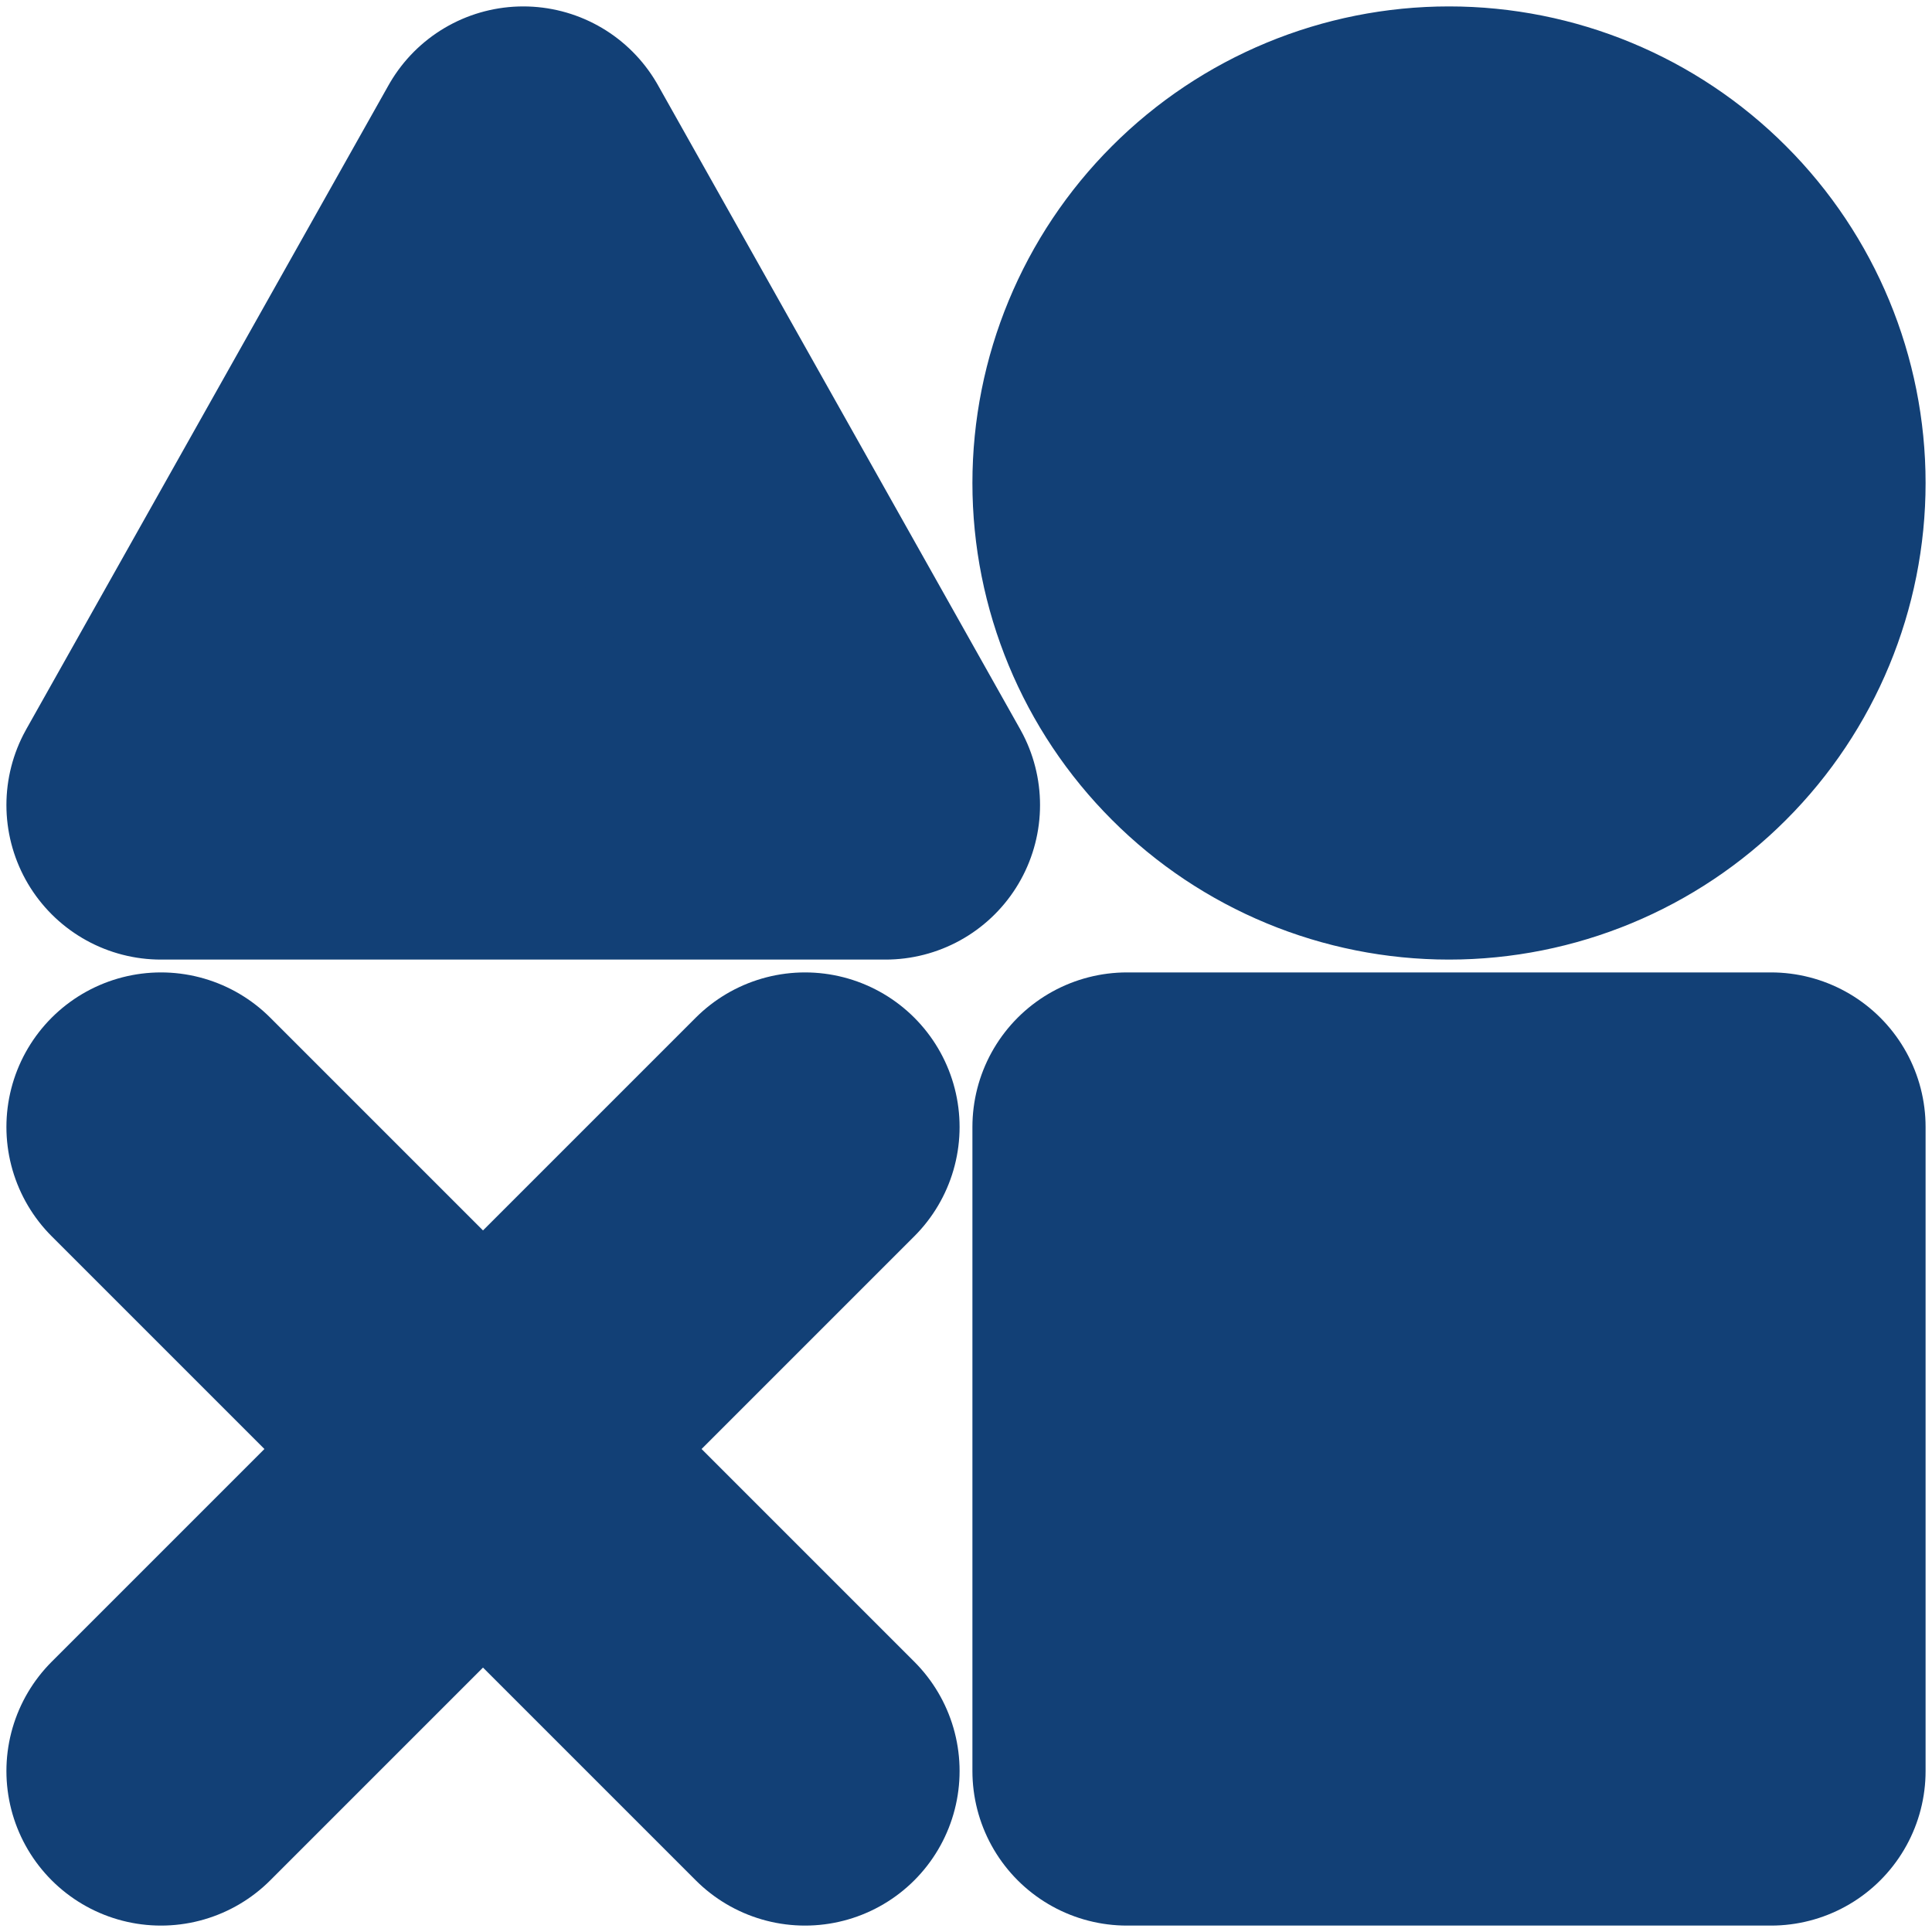 <svg width="25" height="25" viewBox="0 0 25 25" fill="none" xmlns="http://www.w3.org/2000/svg">
<g clip-path="url(#clip0_11_321)">
<path d="M22.917 14.583H14.583V22.917H22.917V14.583ZM6.771 2.083L11.458 10.417H2.083L6.771 2.083ZM18.75 10.417C19.855 10.417 20.915 9.978 21.696 9.196C22.478 8.415 22.917 7.355 22.917 6.25C22.917 5.145 22.478 4.085 21.696 3.304C20.915 2.522 19.855 2.083 18.75 2.083C17.645 2.083 16.585 2.522 15.804 3.304C15.022 4.085 14.583 5.145 14.583 6.25C14.583 7.355 15.022 8.415 15.804 9.196C16.585 9.978 17.645 10.417 18.75 10.417Z" fill="#124076" stroke="#124076" stroke-width="4" stroke-linejoin="round"/>
<path d="M2.083 14.583L10.417 22.917M10.417 14.583L2.083 22.917" stroke="#124076" stroke-width="4" stroke-linecap="round" stroke-linejoin="round"/>
</g>
<defs>
<clipPath id="clip0_11_321">
<rect width="25" height="25" fill="white"/>
</clipPath>
</defs>
</svg>
